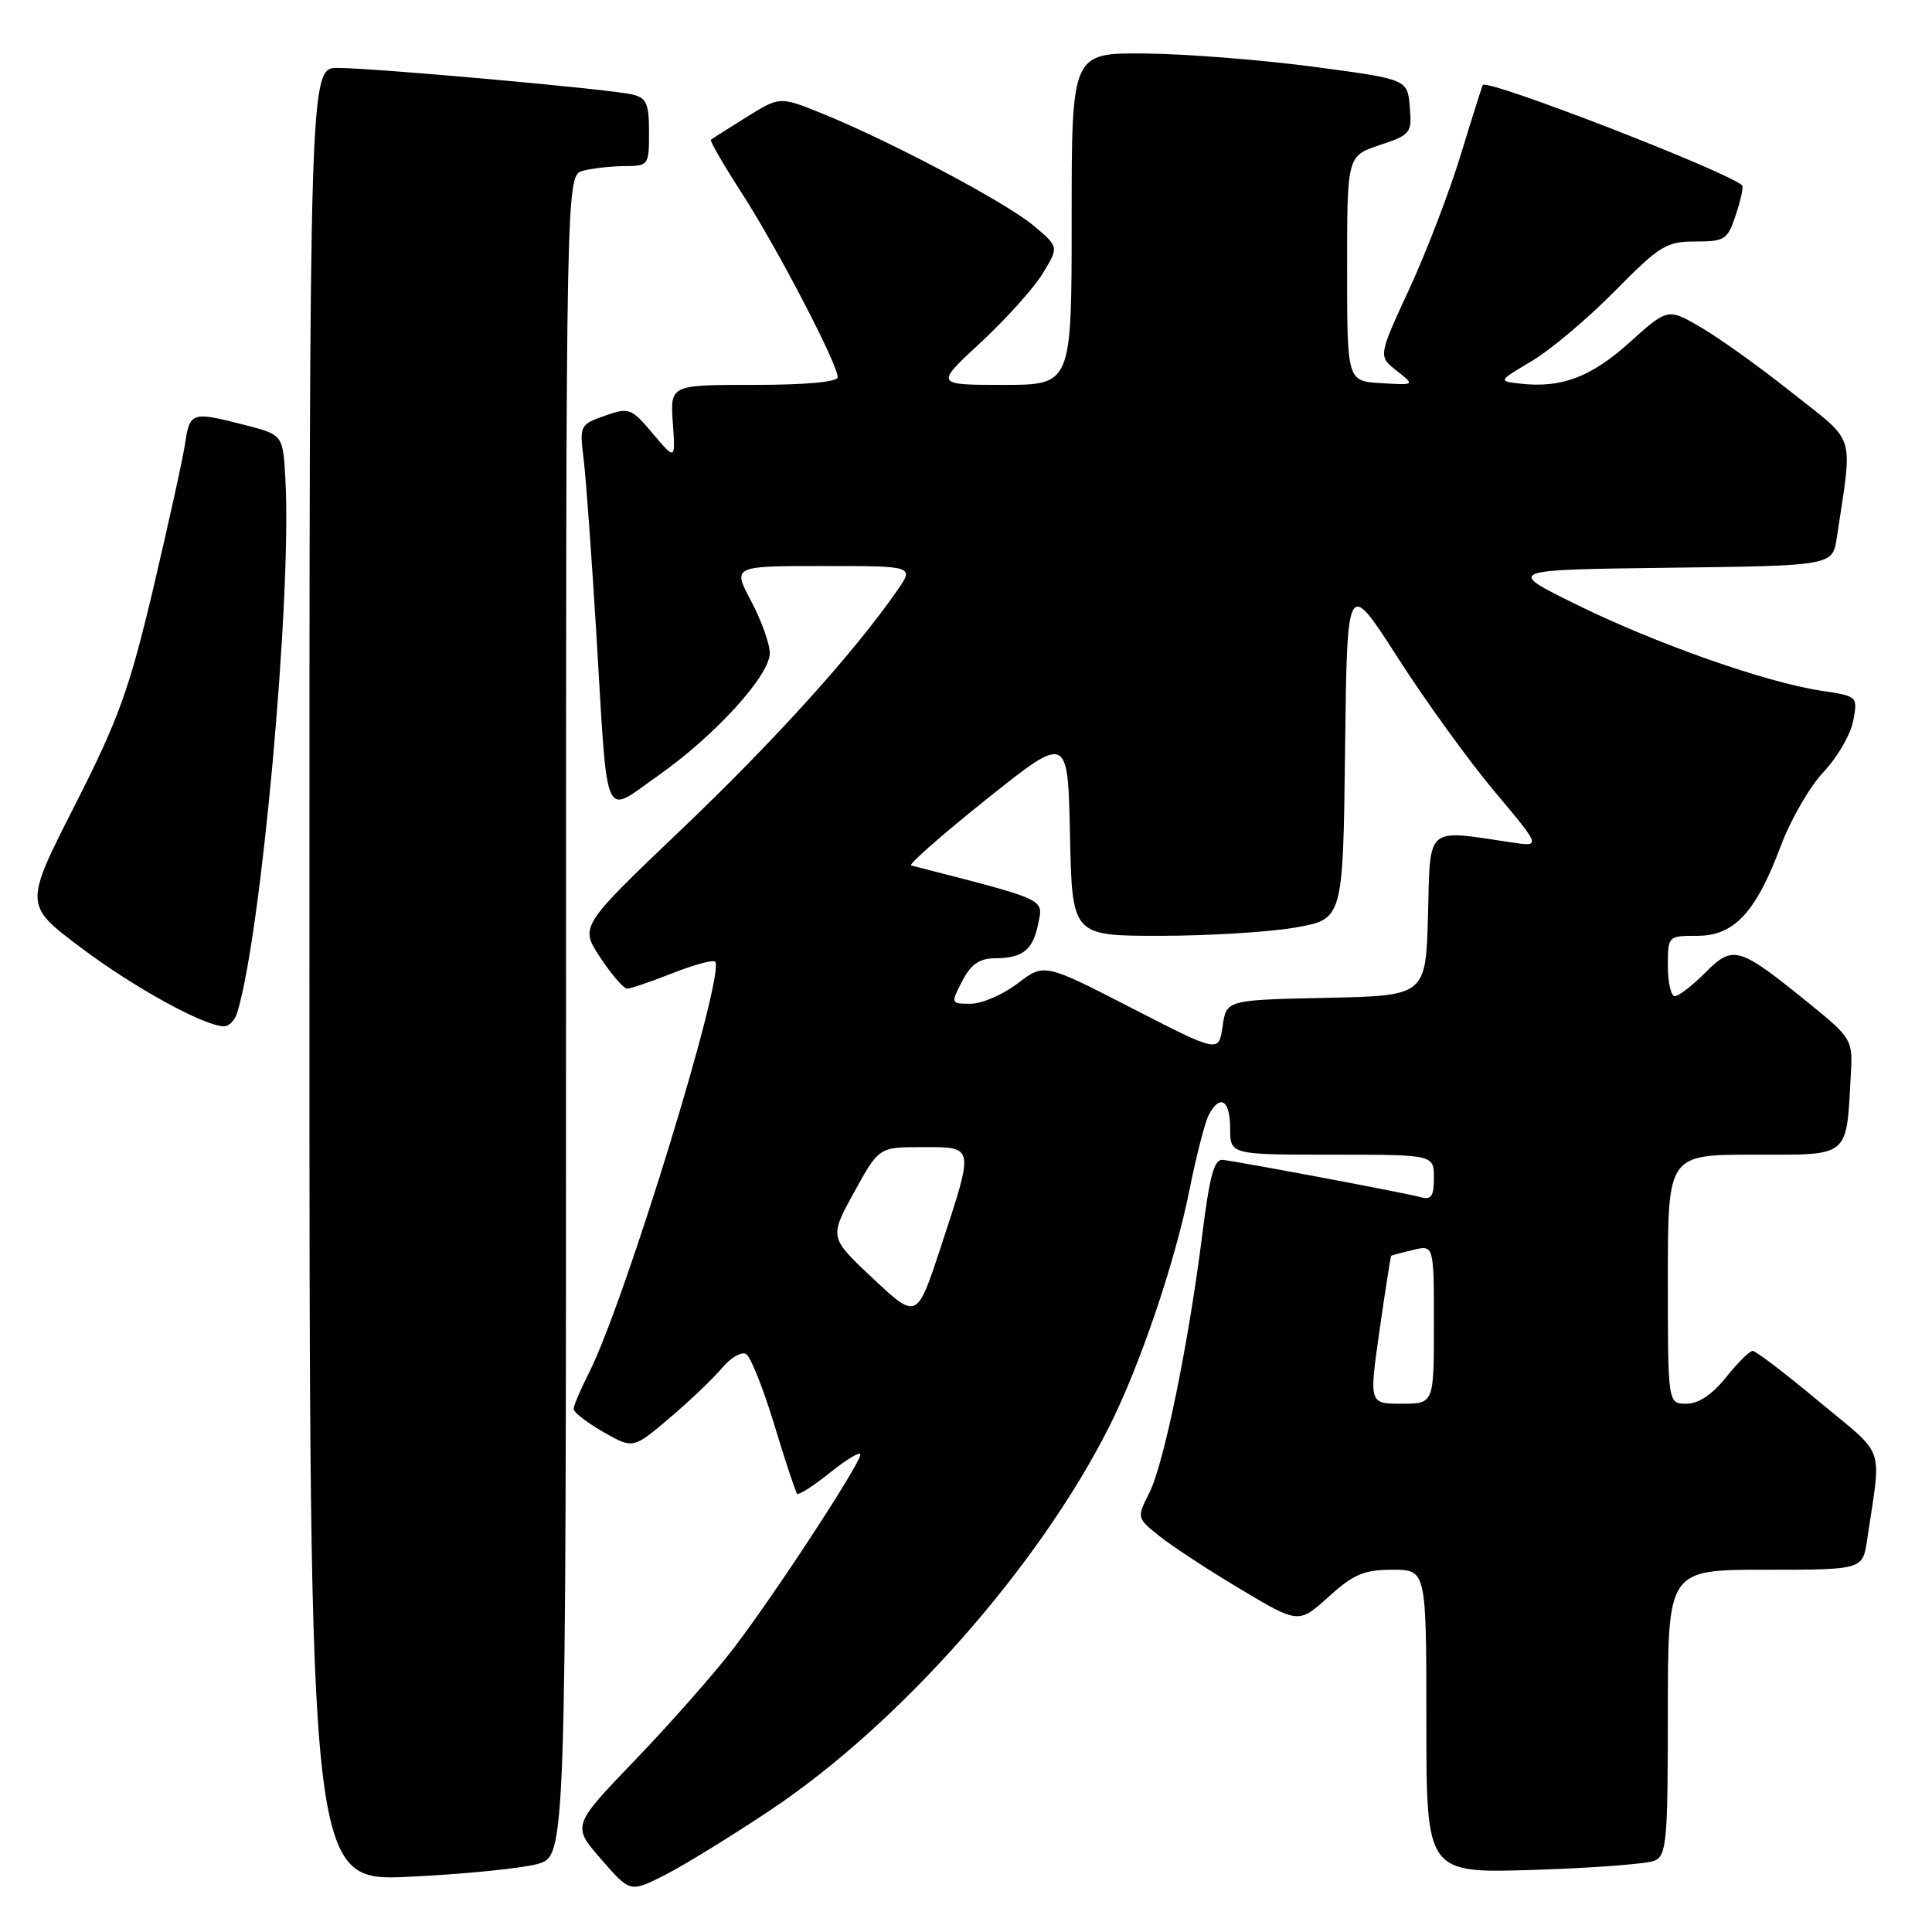 <?xml version="1.0" encoding="UTF-8" standalone="no"?>
<!DOCTYPE svg PUBLIC "-//W3C//DTD SVG 1.1//EN" "http://www.w3.org/Graphics/SVG/1.1/DTD/svg11.dtd" >
<svg xmlns="http://www.w3.org/2000/svg" xmlns:xlink="http://www.w3.org/1999/xlink" version="1.1" viewBox="0 0 256 256">
 <g >
 <path fill="currentColor"
d=" M 102.08 239.85 C 119.22 228.42 137.61 207.61 146.96 189.07 C 151.02 181.03 155.68 167.30 157.59 157.77 C 158.50 153.22 159.66 148.71 160.16 147.75 C 161.64 144.91 163.00 145.74 163.00 149.50 C 163.00 153.00 163.00 153.00 176.50 153.00 C 190.00 153.00 190.00 153.00 190.00 156.07 C 190.00 158.51 189.65 159.03 188.25 158.63 C 186.50 158.13 164.80 154.04 162.03 153.69 C 160.90 153.54 160.28 155.78 159.32 163.50 C 157.50 177.98 154.23 193.99 152.29 197.81 C 150.63 201.11 150.63 201.13 153.56 203.49 C 155.18 204.80 160.00 207.96 164.28 210.52 C 172.06 215.17 172.06 215.17 176.04 211.59 C 179.35 208.59 180.75 208.00 184.50 208.00 C 189.00 208.00 189.00 208.00 189.00 228.11 C 189.00 248.22 189.00 248.22 203.25 247.77 C 211.09 247.52 218.29 246.97 219.25 246.55 C 220.83 245.86 221.00 243.93 221.00 226.89 C 221.00 208.00 221.00 208.00 233.91 208.00 C 246.82 208.00 246.82 208.00 247.41 204.00 C 249.30 191.16 250.01 193.19 241.04 185.72 C 236.61 182.02 232.65 179.00 232.24 179.00 C 231.83 179.00 230.24 180.58 228.71 182.50 C 226.88 184.79 225.07 186.00 223.46 186.00 C 221.00 186.00 221.00 186.00 221.00 169.50 C 221.00 153.00 221.00 153.00 232.45 153.00 C 245.29 153.00 244.63 153.56 245.26 142.08 C 245.49 137.81 245.31 137.50 239.78 133.01 C 230.39 125.39 229.67 125.17 225.98 128.86 C 224.26 130.59 222.43 132.00 221.92 132.00 C 221.42 132.00 221.00 130.20 221.00 128.00 C 221.00 124.02 221.01 124.00 224.91 124.00 C 229.80 124.00 232.67 120.90 235.99 112.03 C 237.27 108.61 239.81 104.22 241.63 102.29 C 243.46 100.35 245.23 97.30 245.56 95.51 C 246.17 92.27 246.15 92.25 241.36 91.53 C 234.03 90.43 219.59 85.36 209.00 80.16 C 199.50 75.50 199.50 75.50 221.17 75.23 C 242.83 74.96 242.83 74.96 243.39 71.23 C 245.50 57.09 246.04 58.85 237.55 52.11 C 233.35 48.76 227.90 44.85 225.45 43.42 C 221.00 40.81 221.00 40.81 215.93 45.37 C 210.81 49.98 206.88 51.46 201.41 50.83 C 198.50 50.50 198.50 50.50 203.00 47.82 C 205.47 46.35 210.41 42.19 213.97 38.57 C 219.91 32.55 220.79 32.00 224.64 32.00 C 228.57 32.00 228.92 31.77 230.02 28.43 C 230.67 26.47 231.04 24.73 230.85 24.56 C 228.70 22.65 197.07 10.41 196.48 11.26 C 196.39 11.39 195.07 15.55 193.56 20.50 C 192.05 25.45 188.97 33.48 186.71 38.35 C 182.62 47.20 182.62 47.20 185.06 49.12 C 187.50 51.04 187.50 51.04 183.00 50.77 C 178.50 50.50 178.50 50.50 178.50 35.58 C 178.50 20.67 178.50 20.67 182.80 19.23 C 186.93 17.86 187.10 17.64 186.80 14.15 C 186.50 10.50 186.50 10.50 174.00 8.84 C 167.12 7.93 157.11 7.14 151.75 7.09 C 142.00 7.00 142.00 7.00 142.00 29.00 C 142.00 51.00 142.00 51.00 132.94 51.00 C 123.89 51.00 123.89 51.00 129.91 45.42 C 133.22 42.36 136.92 38.25 138.13 36.29 C 140.33 32.72 140.33 32.72 136.92 29.87 C 133.21 26.78 117.89 18.66 108.91 15.03 C 103.33 12.77 103.33 12.77 98.91 15.52 C 96.49 17.03 94.36 18.38 94.20 18.52 C 94.03 18.66 95.89 21.86 98.32 25.64 C 103.00 32.89 111.00 48.25 111.00 49.98 C 111.00 50.61 106.80 51.00 99.90 51.00 C 88.81 51.00 88.81 51.00 89.15 56.00 C 89.50 61.00 89.50 61.00 86.50 57.45 C 83.63 54.06 83.36 53.96 80.14 55.09 C 76.84 56.25 76.78 56.37 77.34 60.89 C 77.65 63.42 78.40 73.83 79.02 84.00 C 80.57 109.71 79.81 107.96 87.13 102.83 C 94.69 97.53 102.00 89.52 102.00 86.54 C 102.00 85.31 100.89 82.21 99.53 79.65 C 97.06 75.00 97.06 75.00 109.10 75.00 C 121.14 75.00 121.14 75.00 118.88 78.25 C 113.16 86.49 102.71 98.06 90.32 109.88 C 76.82 122.76 76.82 122.76 79.54 126.88 C 81.04 129.15 82.64 131.00 83.10 131.00 C 83.55 131.00 86.25 130.08 89.09 128.96 C 91.93 127.84 94.48 127.15 94.75 127.42 C 96.20 128.87 82.76 172.67 78.01 181.97 C 76.91 184.14 76.00 186.28 76.01 186.71 C 76.01 187.14 77.79 188.51 79.95 189.75 C 83.89 191.99 83.89 191.99 88.69 187.92 C 91.34 185.68 94.46 182.70 95.64 181.30 C 96.82 179.89 98.27 179.05 98.87 179.42 C 99.47 179.79 101.15 184.01 102.60 188.80 C 104.05 193.58 105.41 197.69 105.62 197.92 C 105.83 198.15 107.80 196.89 110.00 195.12 C 112.20 193.35 114.00 192.28 114.00 192.73 C 114.00 193.94 102.60 211.37 97.19 218.43 C 94.63 221.77 88.77 228.42 84.16 233.21 C 75.79 241.92 75.79 241.92 79.65 246.35 C 83.50 250.78 83.50 250.78 88.08 248.46 C 90.60 247.18 96.90 243.31 102.08 239.85 Z  M 71.25 246.98 C 75.00 245.91 75.00 245.91 75.00 134.57 C 75.00 23.23 75.00 23.23 77.25 22.63 C 78.49 22.30 80.96 22.02 82.75 22.01 C 85.93 22.00 86.00 21.91 86.00 17.52 C 86.00 13.70 85.67 12.96 83.75 12.51 C 80.80 11.81 49.59 9.01 44.75 9.00 C 41.00 9.00 41.00 9.00 41.00 129.15 C 41.00 249.31 41.00 249.31 54.25 248.68 C 61.54 248.33 69.19 247.56 71.25 246.98 Z  M 31.41 134.25 C 34.60 124.09 38.67 79.21 37.82 63.56 C 37.50 57.62 37.50 57.62 32.50 56.33 C 25.42 54.50 25.15 54.58 24.53 58.75 C 24.22 60.81 22.31 69.47 20.30 78.00 C 17.12 91.41 15.72 95.28 9.92 106.70 C 3.20 119.91 3.20 119.91 10.68 125.54 C 17.72 130.84 27.05 135.97 29.68 135.99 C 30.33 136.00 31.11 135.21 31.41 134.25 Z  M 182.80 176.25 C 183.57 170.89 184.26 166.45 184.35 166.39 C 184.43 166.33 185.74 165.98 187.25 165.62 C 190.00 164.96 190.00 164.96 190.00 175.48 C 190.00 186.00 190.00 186.00 185.70 186.00 C 181.41 186.00 181.41 186.00 182.80 176.25 Z  M 115.69 169.42 C 109.88 163.97 109.88 163.97 113.17 157.99 C 116.46 152.00 116.46 152.00 122.23 152.00 C 129.17 152.00 129.11 151.69 124.68 165.18 C 121.50 174.86 121.50 174.86 115.69 169.42 Z  M 149.93 133.56 C 138.37 127.62 138.37 127.62 134.84 130.31 C 132.90 131.79 130.10 133.00 128.63 133.00 C 125.97 133.00 125.96 132.97 127.50 130.00 C 128.64 127.79 129.77 127.00 131.78 126.98 C 135.54 126.96 136.87 125.90 137.58 122.34 C 138.24 119.05 138.83 119.32 120.73 114.68 C 120.31 114.58 124.81 110.62 130.73 105.89 C 141.50 97.29 141.50 97.29 141.78 110.64 C 142.06 124.00 142.06 124.00 153.70 124.00 C 160.10 124.00 168.18 123.51 171.65 122.90 C 177.96 121.80 177.96 121.80 178.23 99.25 C 178.50 76.69 178.50 76.69 185.18 87.10 C 188.85 92.83 194.63 100.82 198.02 104.86 C 204.19 112.21 204.19 112.21 200.34 111.63 C 188.81 109.91 189.53 109.28 189.22 121.22 C 188.93 131.94 188.93 131.94 175.72 132.22 C 162.50 132.50 162.50 132.50 162.00 136.00 C 161.50 139.51 161.50 139.51 149.93 133.56 Z "/>
</g>
</svg>